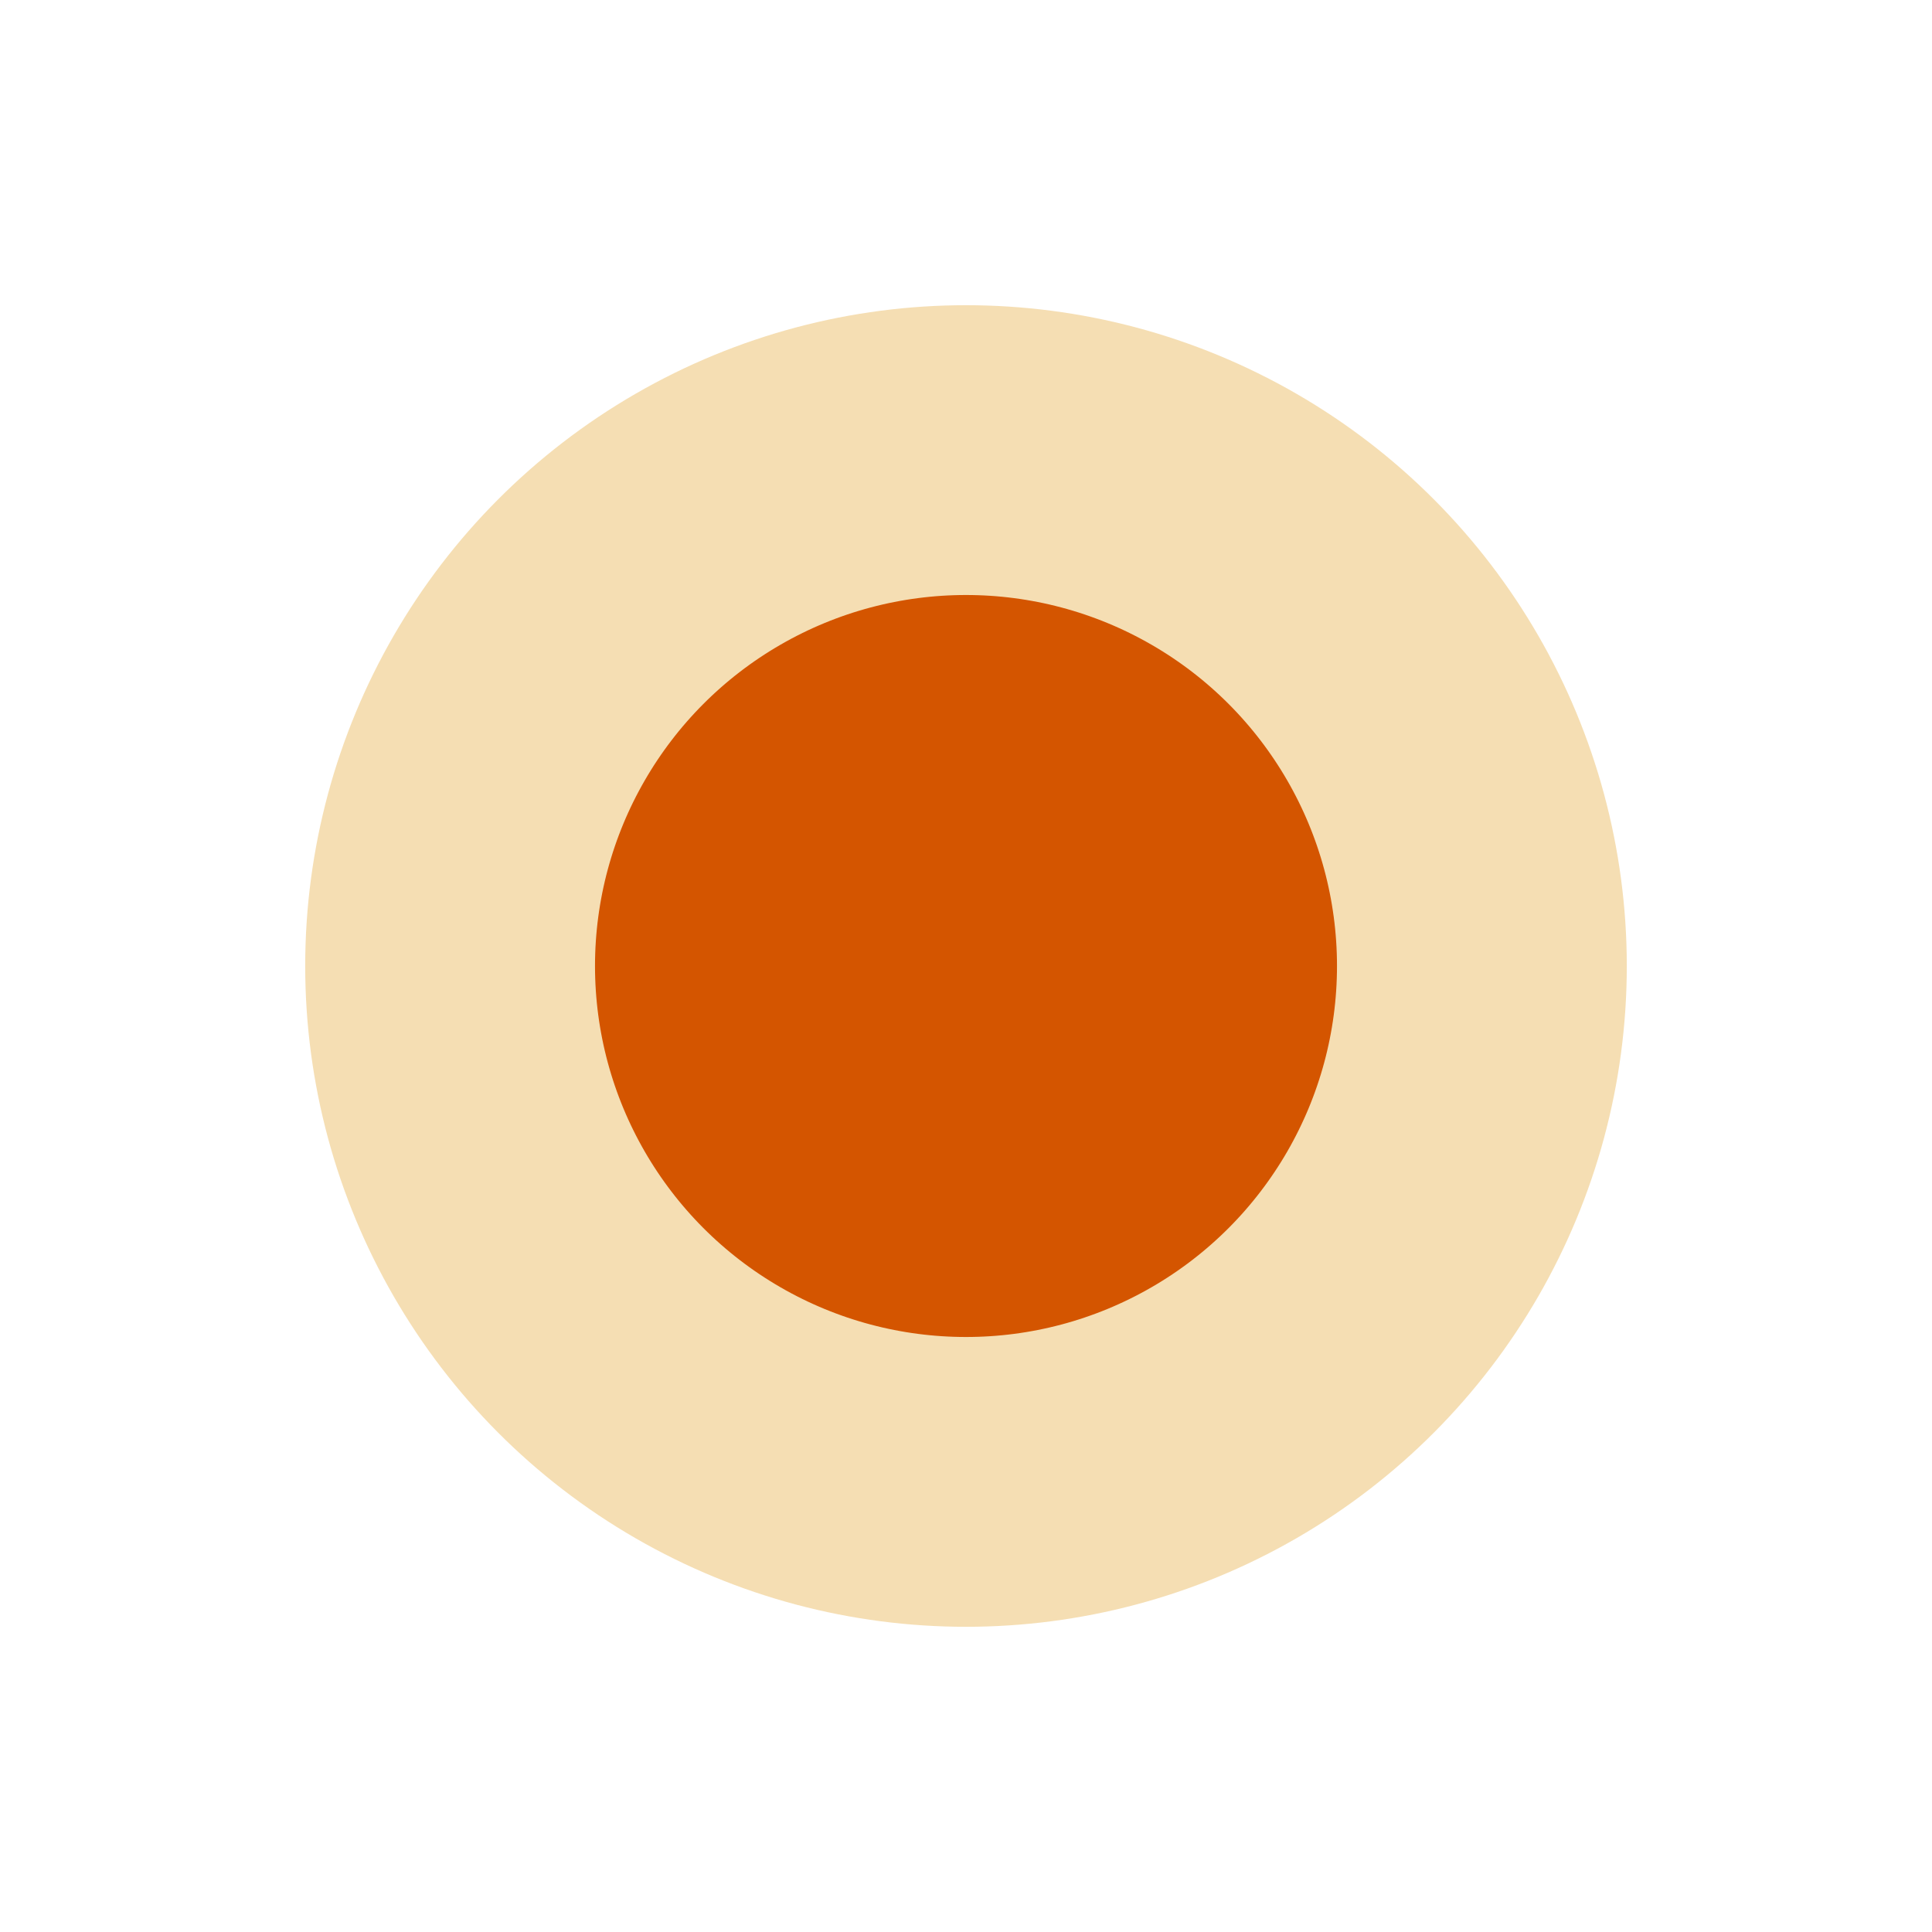 <?xml version="1.0" encoding="UTF-8" standalone="no"?>
<!-- Created with Inkscape (http://www.inkscape.org/) -->

<svg
   width="40"
   height="40"
   viewBox="0 0 40 40"
   version="1.1"
   id="svg5"
   xml:space="preserve"
   inkscape:version="1.2.1 (9c6d41e410, 2022-07-14)"
   sodipodi:docname="checkbox.svg"
   xmlns:inkscape="http://www.inkscape.org/namespaces/inkscape"
   xmlns:sodipodi="http://sodipodi.sourceforge.net/DTD/sodipodi-0.dtd"
   xmlns="http://www.w3.org/2000/svg"
   xmlns:svg="http://www.w3.org/2000/svg"><sodipodi:namedview
     id="namedview7"
     pagecolor="#ffffff"
     bordercolor="#000000"
     borderopacity="0.25"
     inkscape:showpageshadow="2"
     inkscape:pageopacity="0.0"
     inkscape:pagecheckerboard="0"
     inkscape:deskcolor="#d1d1d1"
     inkscape:document-units="px"
     showgrid="false"
     inkscape:zoom="19.775"
     inkscape:cx="33.855879"
     inkscape:cy="20"
     inkscape:window-width="1920"
     inkscape:window-height="1000"
     inkscape:window-x="0"
     inkscape:window-y="0"
     inkscape:window-maximized="1"
     inkscape:current-layer="layer1"
     showguides="true"><sodipodi:guide
       position="0,40"
       orientation="0,70"
       id="guide2409"
       inkscape:locked="false" /><sodipodi:guide
       position="70,40"
       orientation="40,0"
       id="guide2411"
       inkscape:locked="false" /><sodipodi:guide
       position="70,0"
       orientation="0,-70"
       id="guide2413"
       inkscape:locked="false" /><sodipodi:guide
       position="0,0"
       orientation="-40,0"
       id="guide2415"
       inkscape:locked="false" /></sodipodi:namedview><defs
     id="defs2" /><g
     inkscape:label="Capa 1"
     inkscape:groupmode="layer"
     id="layer1"
     transform="translate(-1.3784981e-8,-0.349)"
     sodipodi:insensitive="true"><g
       id="g2117"
       transform="translate(-25.223,0.349)"
       style="stroke-width:6;stroke-dasharray:none"><circle
         style="opacity:1;fill:#d45500;stroke:#f5deb3;stroke-width:6;stroke-linecap:round;stroke-linejoin:round;stroke-miterlimit:3;stroke-dasharray:none;stroke-opacity:1;paint-order:stroke markers fill"
         id="path465"
         cx="45.223"
         cy="20"
         r="10.681" /></g></g></svg>
